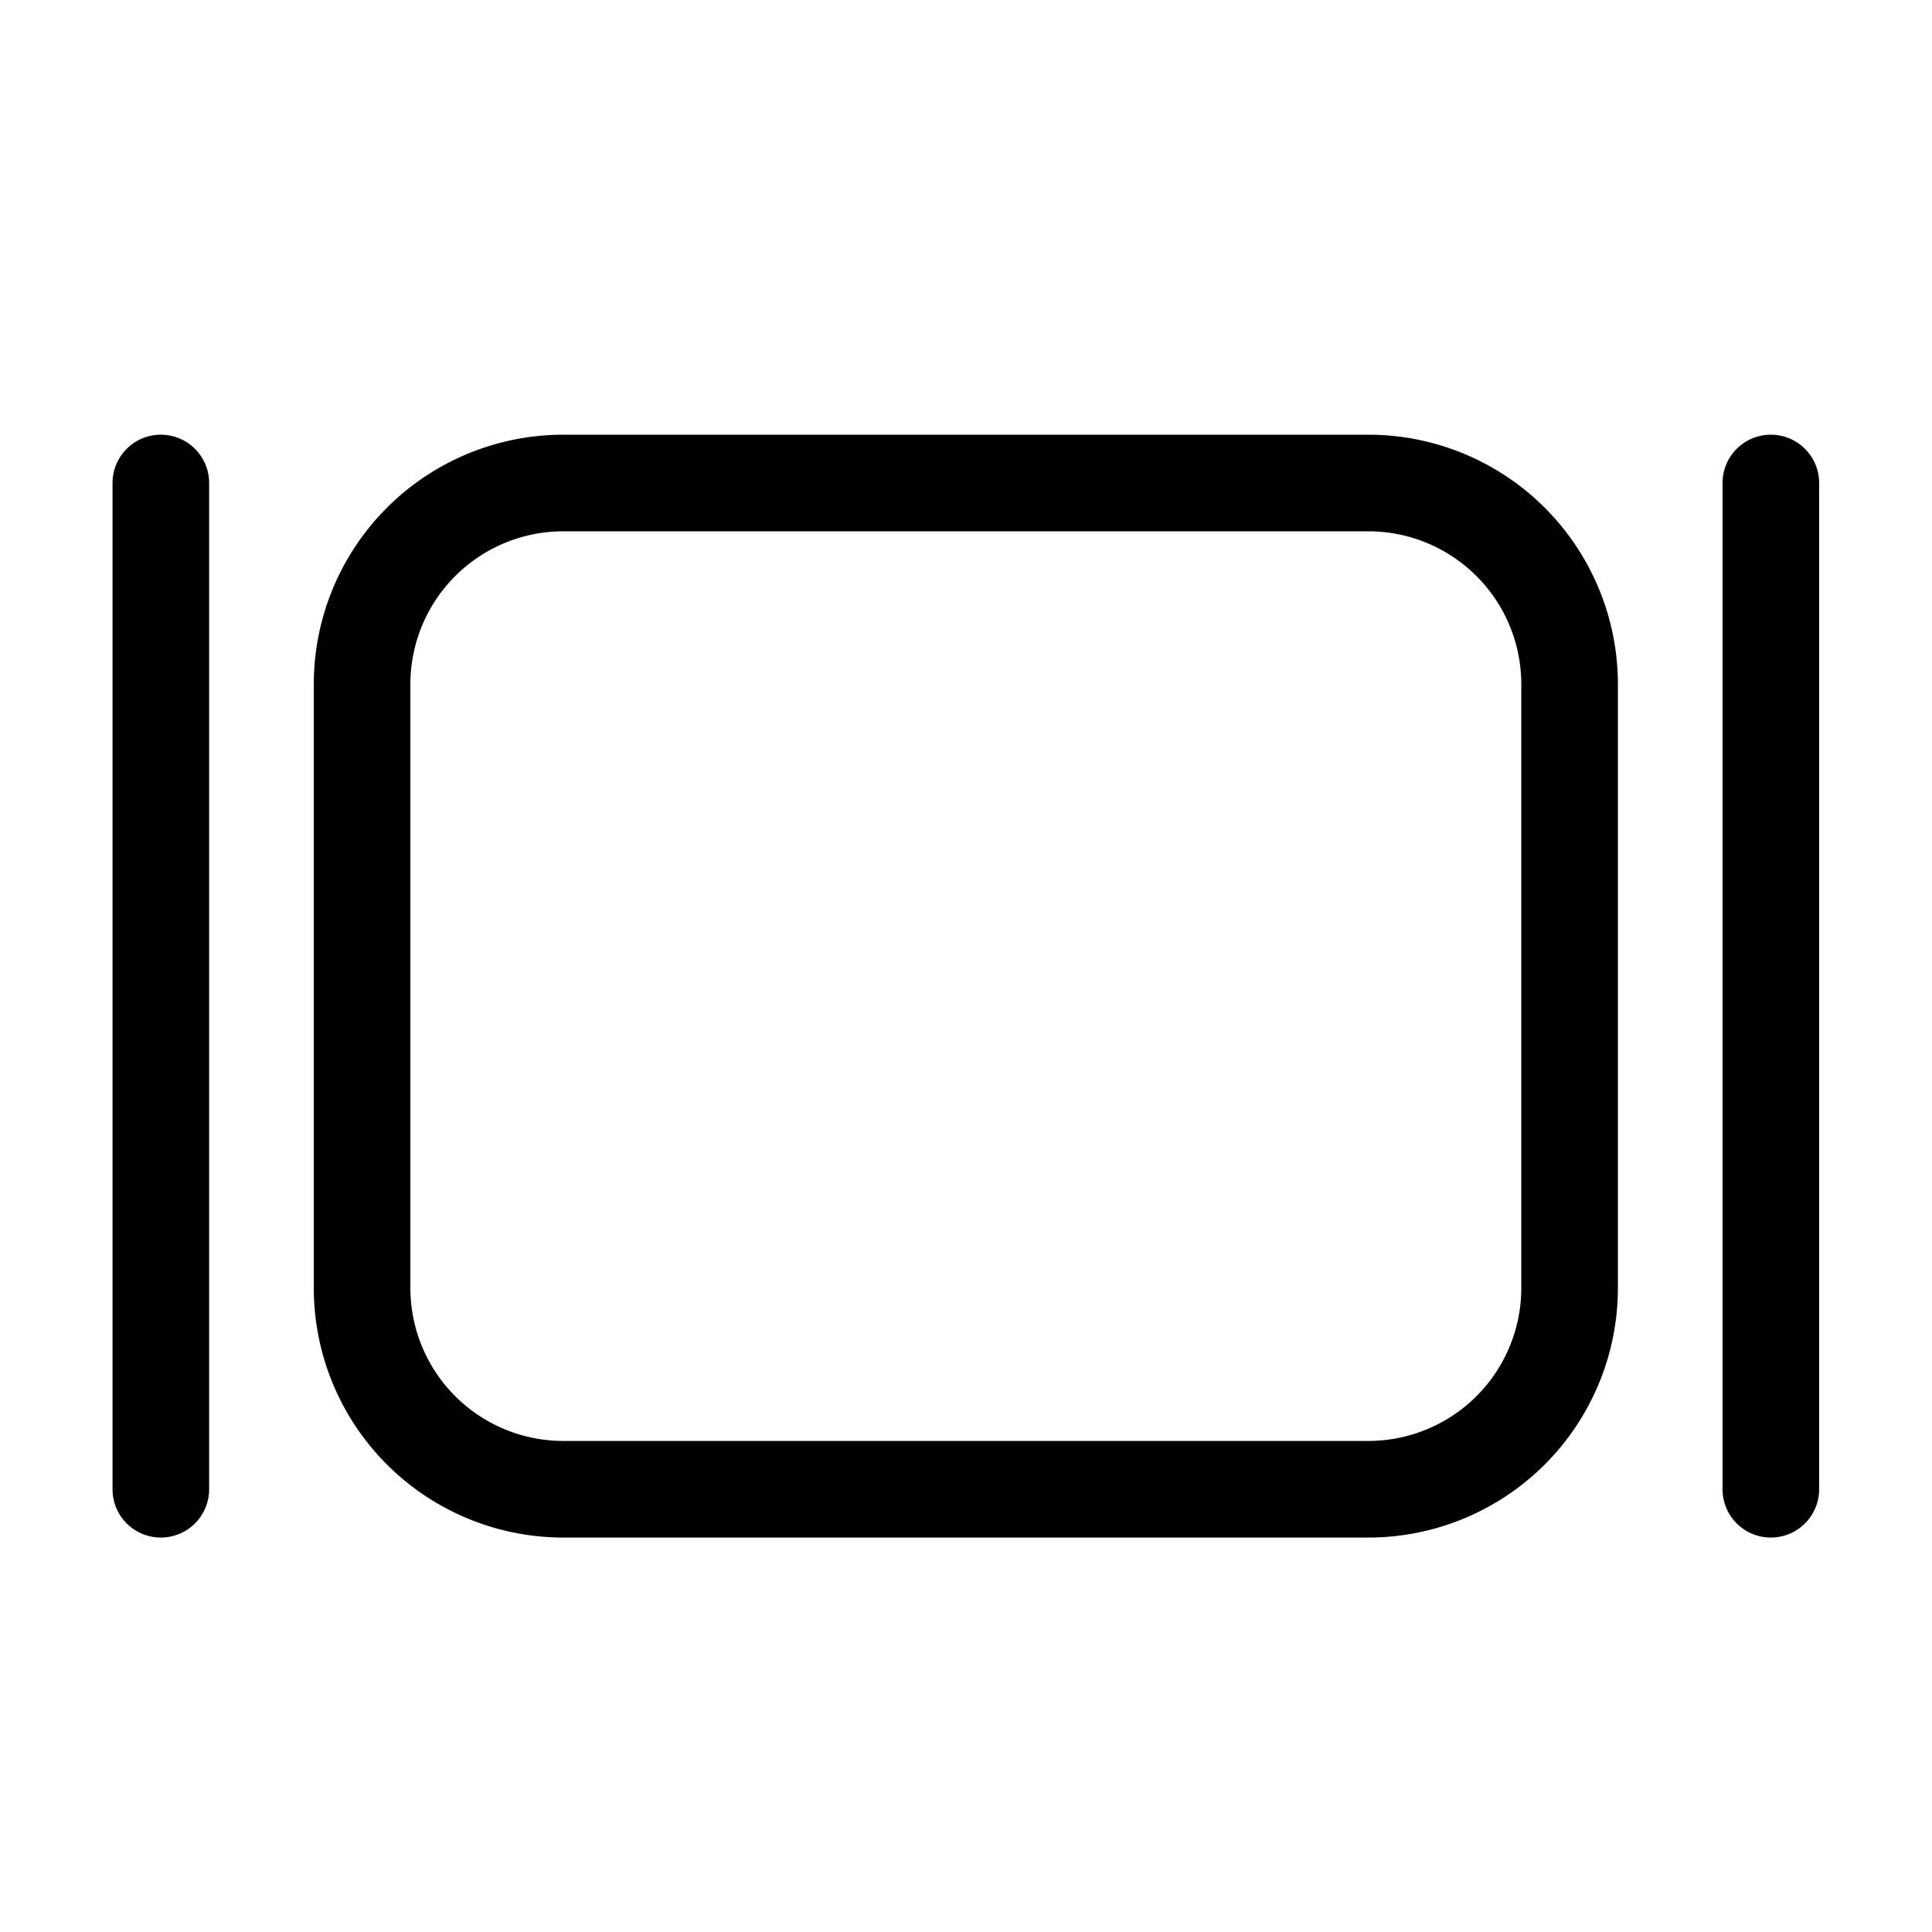<svg xmlns="http://www.w3.org/2000/svg" viewBox="0 0 24 24">
  <path fill="#000" fill-rule="evenodd" d="M1.998 5.4a.6.6 0 0 1 .6.6v12.5a.6.6 0 1 1-1.2 0V6a.6.6 0 0 1 .6-.6Zm2.808.908A3.1 3.1 0 0 1 6.998 5.4h10a3.1 3.1 0 0 1 3.1 3.1V16a3.1 3.1 0 0 1-3.1 3.1h-10a3.1 3.1 0 0 1-3.1-3.1V8.5a3.1 3.1 0 0 1 .908-2.192Zm2.192.292a1.9 1.9 0 0 0-1.9 1.9V16a1.9 1.9 0 0 0 1.9 1.9h10a1.9 1.9 0 0 0 1.9-1.9V8.5a1.9 1.9 0 0 0-1.9-1.9h-10Zm15-1.2a.6.6 0 0 1 .6.6v12.5a.6.6 0 1 1-1.2 0V6a.6.6 0 0 1 .6-.6Z" clip-rule="evenodd"/>
</svg>
